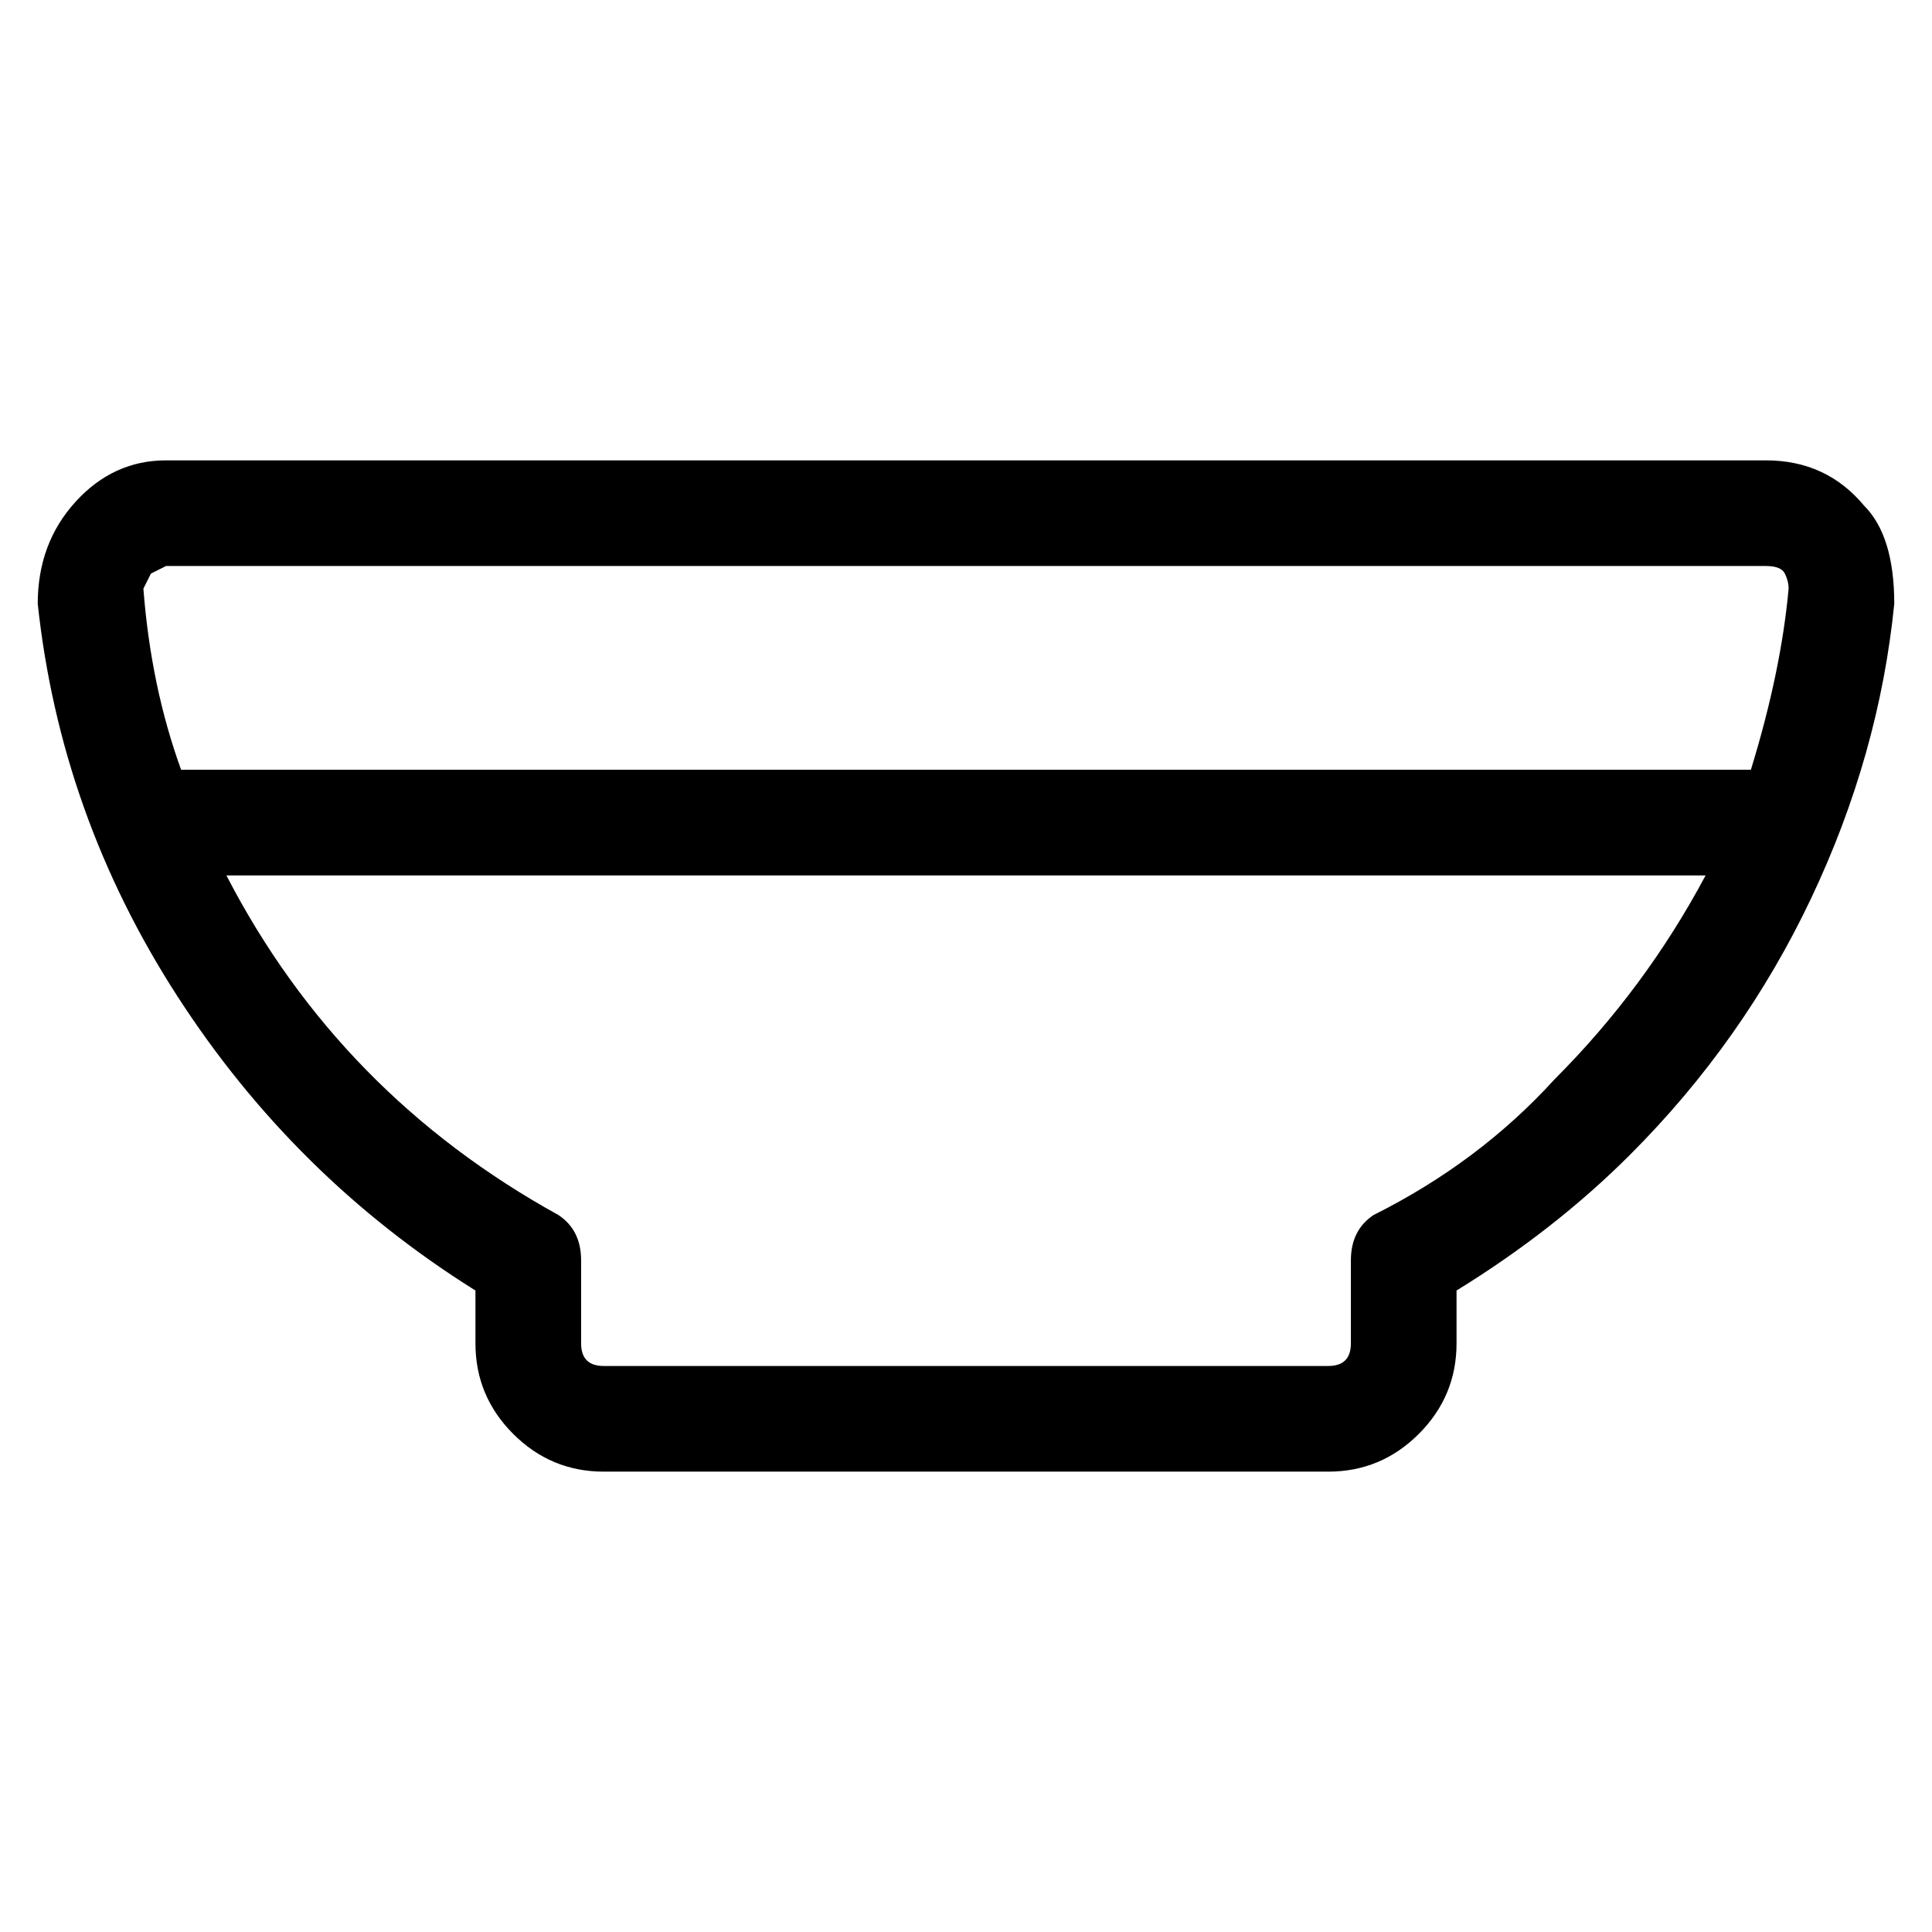<svg viewBox="0 0 256 256" xmlns="http://www.w3.org/2000/svg">
  <path transform="scale(1, -1) translate(0, -256)" fill="currentColor" d="M247 189q-5 6 -13 6h-212q-7 0 -12 -5.5t-5 -13.5q3 -28 18.5 -52t39.5 -39v-7q0 -7 5 -12t12 -5h96q7 0 12 5t5 12v7q13 8 23 18q15 15 24 34t11 39q0 9 -4 13zM20 180v0l2 1h212q2 0 2.5 -1t0.5 -2q-1 -11 -5 -24h-208q-4 11 -5 24zM206 113q-10 -11 -24 -18 q-3 -2 -3 -6v-11q0 -3 -3 -3h-96q-3 0 -3 3v11q0 4 -3 6q-29 16 -44 45h196q-8 -15 -20 -27z" />
</svg>